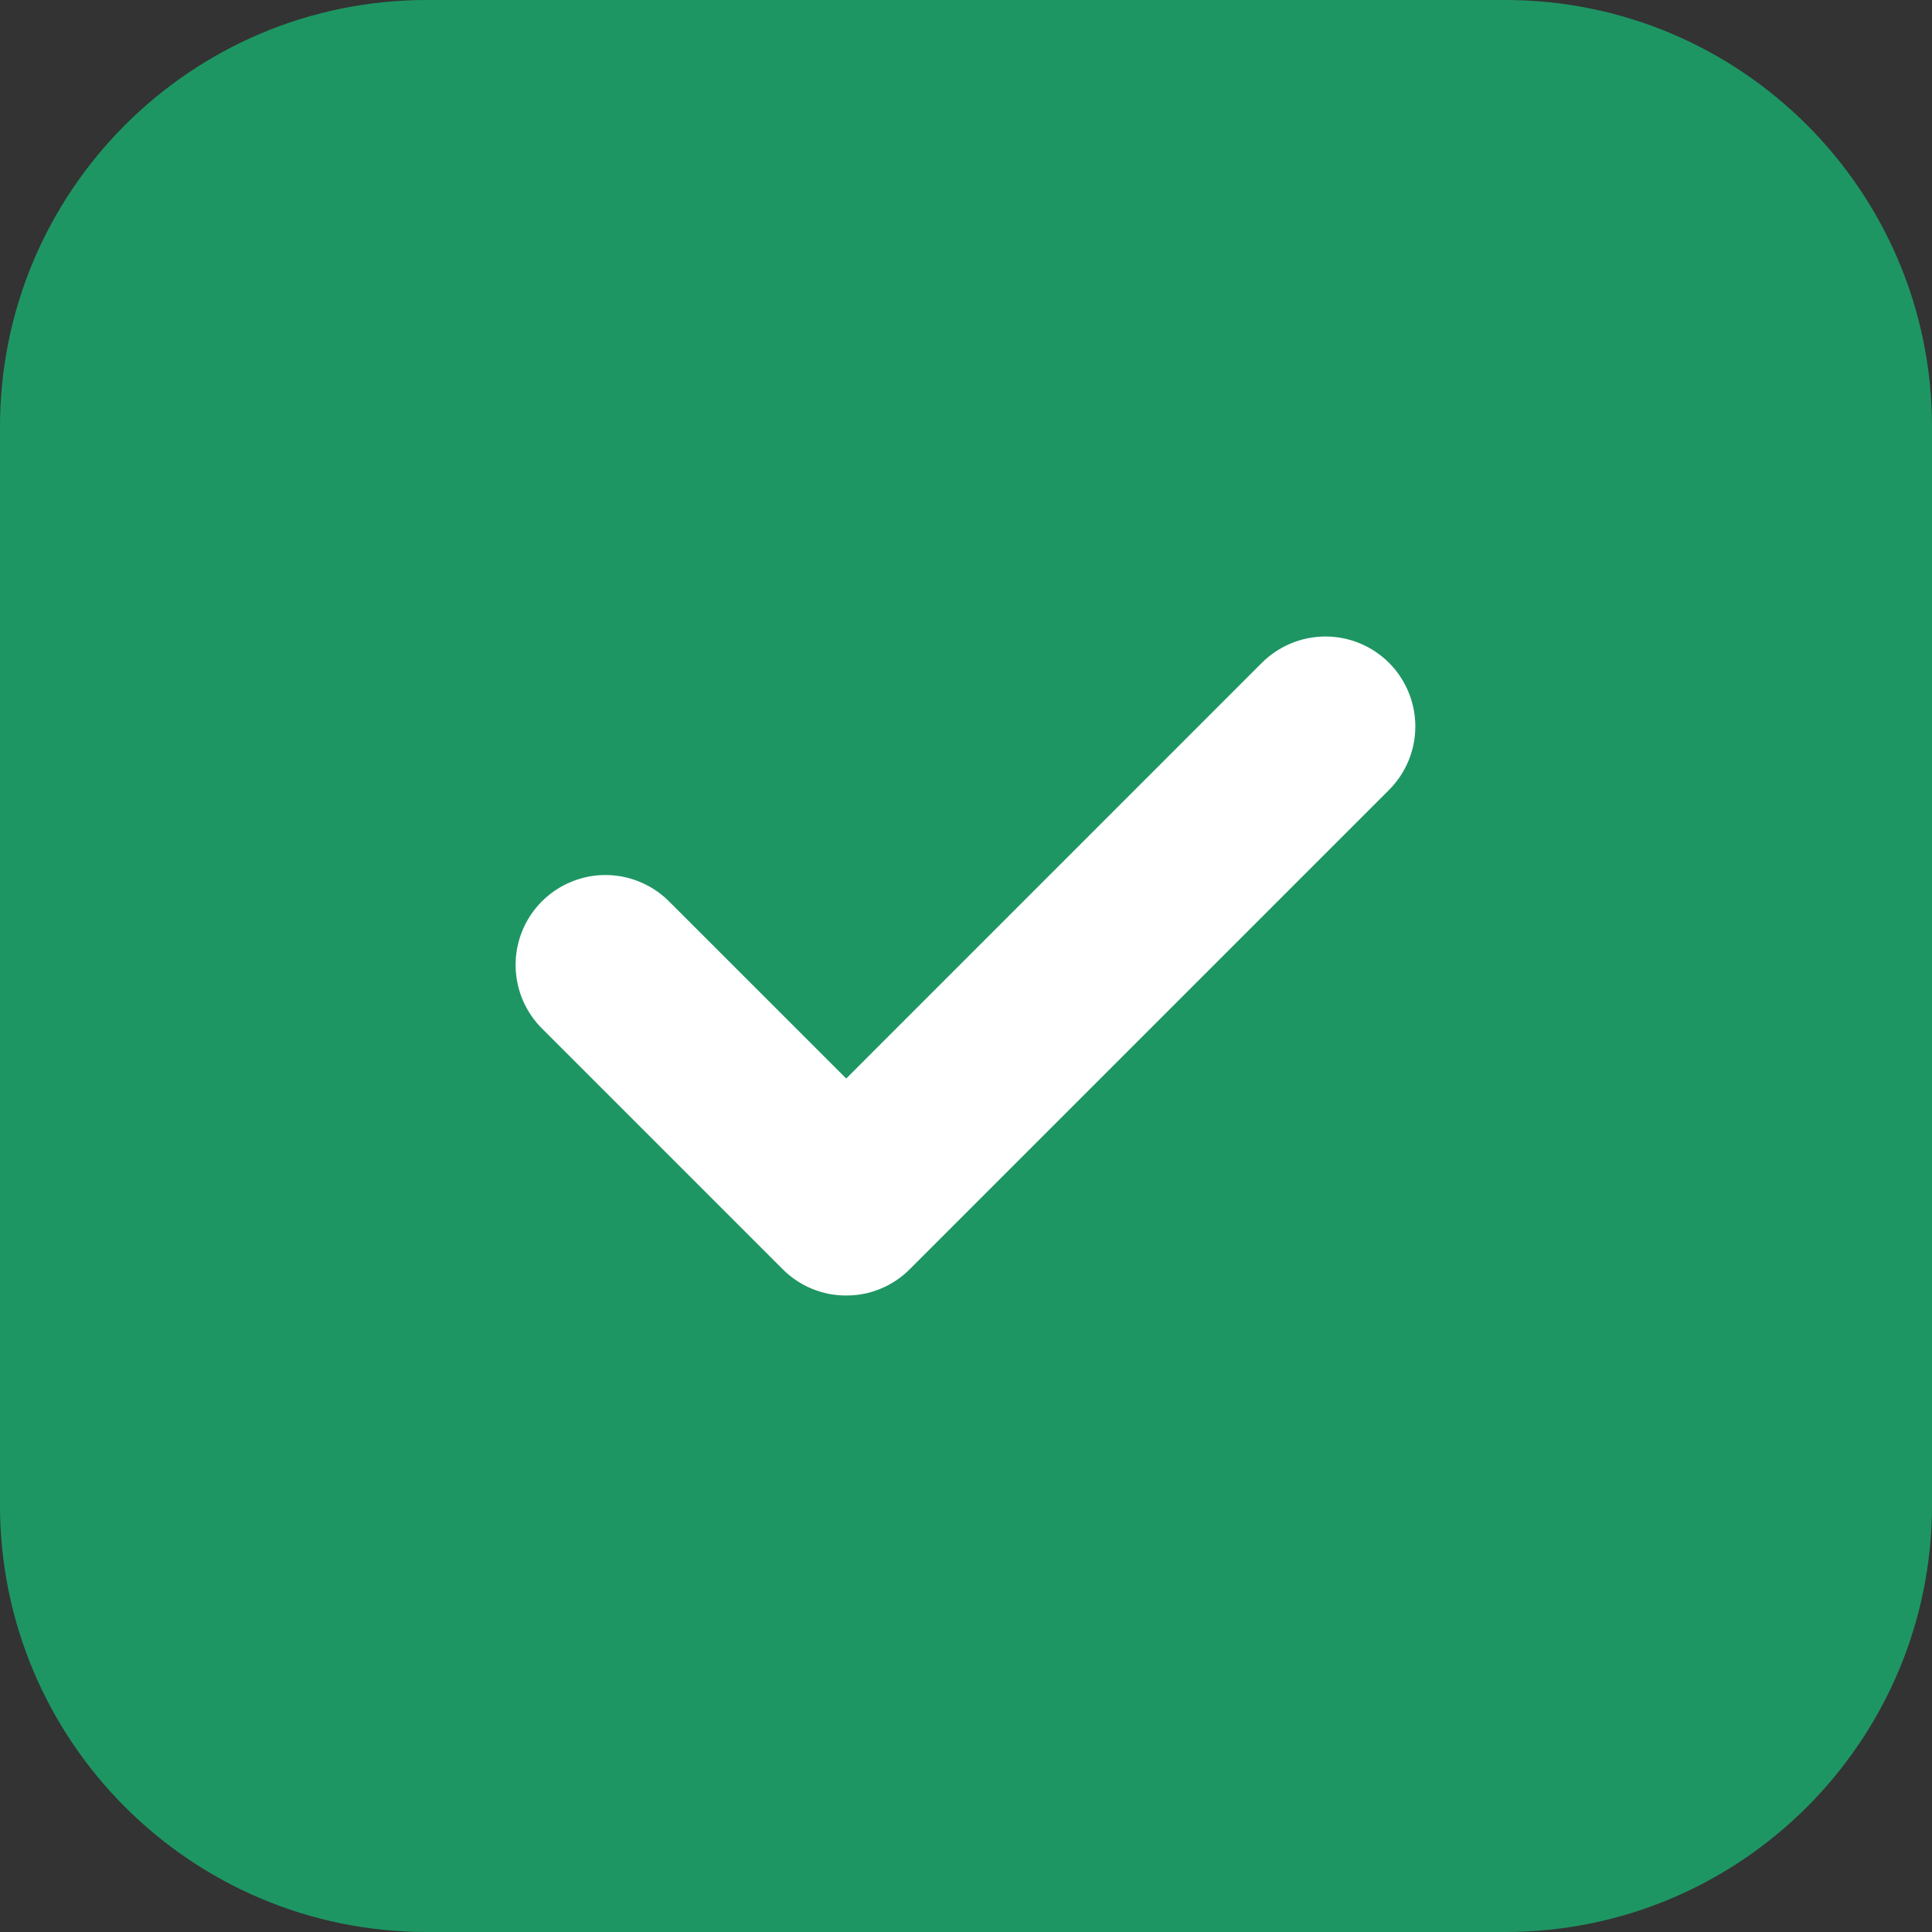 <svg width="33" height="33" viewBox="0 0 33 33" fill="none" xmlns="http://www.w3.org/2000/svg">
<rect x="0" y="0" width="33" height="33" fill="#333333" stroke="none"/>
<path d="M25.709 0H7.291C3.264 0 0 3.264 0 7.291V25.709C0 29.736 3.264 33 7.291 33H25.709C29.736 33 33 29.736 33 25.709V7.291C33 3.264 29.736 0 25.709 0Z" fill="#1E9664"/>
<path d="M14.454 22.128C14.252 22.129 14.053 22.09 13.866 22.012C13.68 21.935 13.511 21.822 13.369 21.679L9.275 17.585C9.129 17.444 9.012 17.274 8.931 17.087C8.851 16.9 8.809 16.698 8.807 16.494C8.805 16.291 8.844 16.089 8.921 15.9C8.998 15.711 9.112 15.54 9.256 15.396C9.4 15.252 9.572 15.138 9.76 15.061C9.949 14.983 10.151 14.944 10.355 14.946C10.559 14.948 10.76 14.99 10.947 15.071C11.135 15.151 11.304 15.268 11.446 15.415L14.454 18.422L21.554 11.321C21.842 11.034 22.233 10.872 22.64 10.872C23.047 10.872 23.438 11.034 23.726 11.322C24.013 11.61 24.175 12.001 24.175 12.408C24.175 12.815 24.013 13.205 23.725 13.493L15.539 21.679C15.397 21.822 15.228 21.935 15.042 22.012C14.855 22.09 14.656 22.129 14.454 22.128Z" fill="white"/>
</svg>
